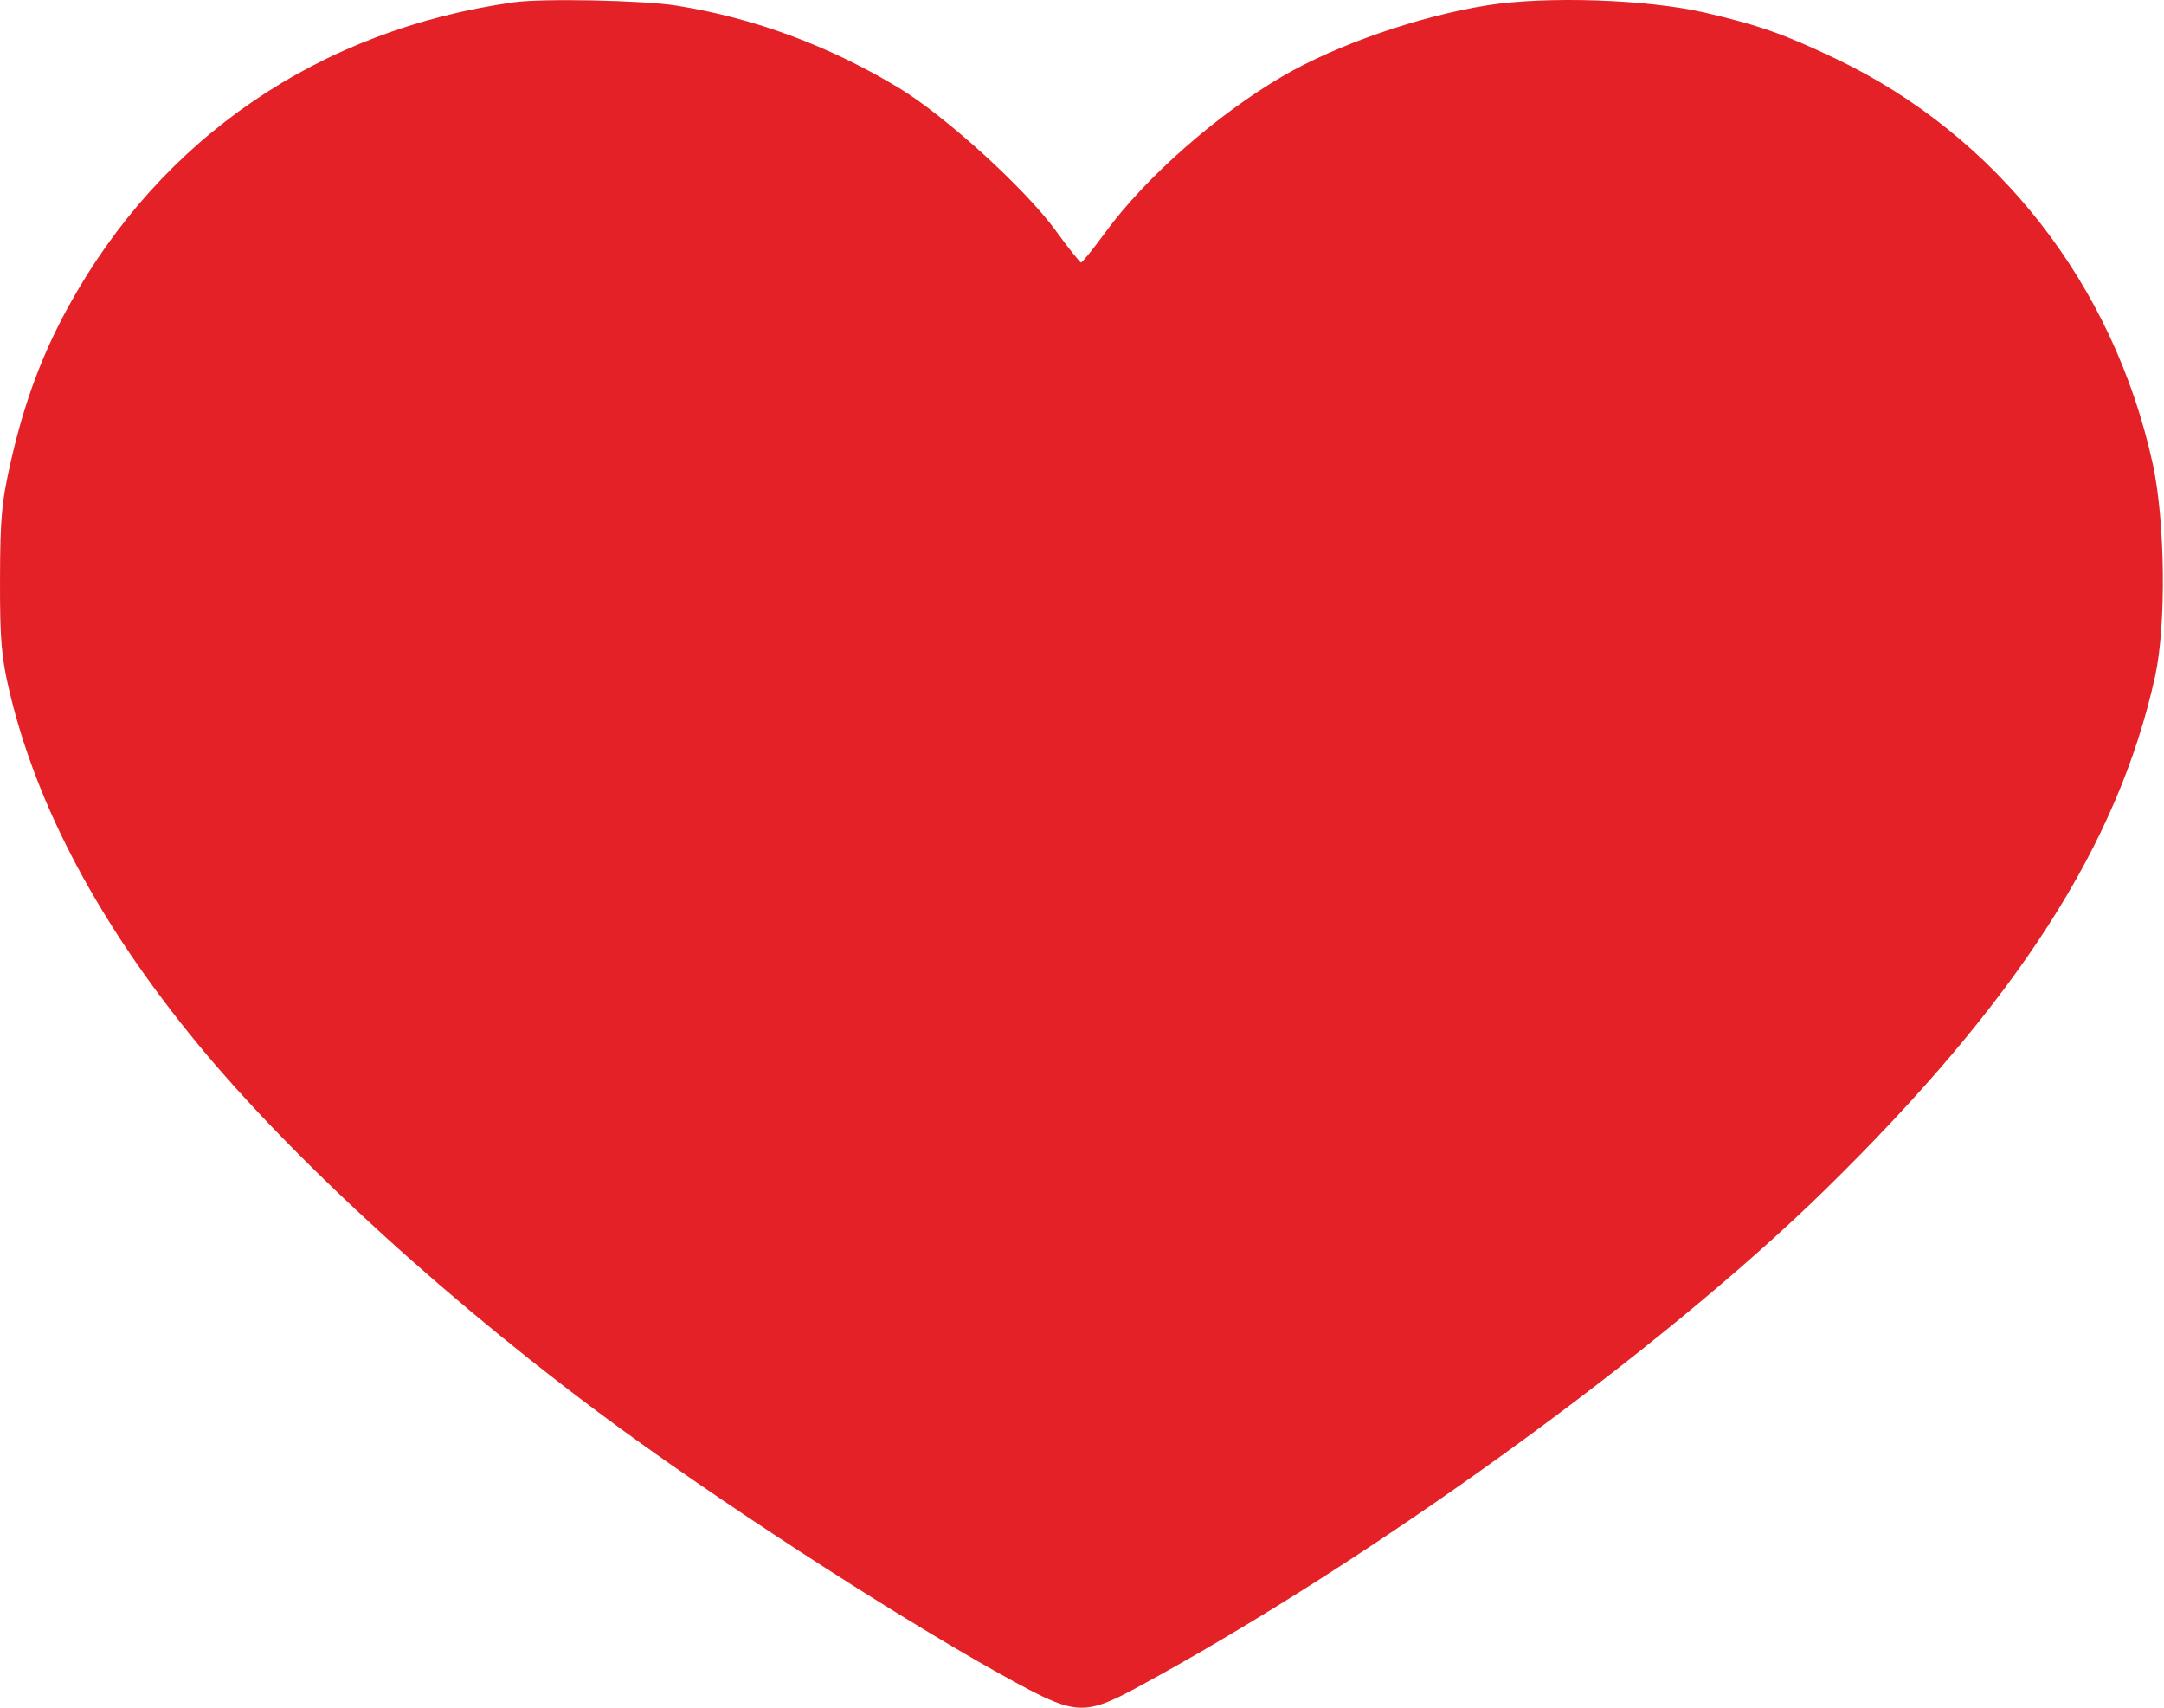 <svg width="128" height="101" viewBox="0 0 128 101" fill="none" xmlns="http://www.w3.org/2000/svg">
<path fill-rule="evenodd" clip-rule="evenodd" d="M30.394 0.136C18.893 1.746 9.517 8.155 4.036 18.151C2.497 20.957 1.461 23.732 0.673 27.153C0.097 29.654 0.009 30.588 0.001 34.259C-0.008 37.818 0.08 38.864 0.558 40.885C2.178 47.732 5.906 54.712 11.695 61.743C17.467 68.753 26.99 77.412 36.779 84.548C43.793 89.662 54.216 96.349 60.225 99.591C63.639 101.433 64.232 101.448 67.34 99.761C81.151 92.268 98.18 79.943 107.962 70.359C119.307 59.245 125.291 49.932 127.477 39.986C128.138 36.982 128.07 30.814 127.34 27.46C125.024 16.826 118.126 8.012 108.554 3.456C105.527 2.016 104.036 1.491 100.879 0.755C97.481 -0.037 91.487 -0.242 87.984 0.313C83.942 0.955 79.047 2.65 75.861 4.512C71.971 6.785 67.774 10.479 65.401 13.717C64.674 14.711 64.02 15.523 63.947 15.523C63.873 15.523 63.198 14.675 62.445 13.638C60.65 11.166 55.923 6.864 53.18 5.206C49.038 2.703 44.605 1.063 40.004 0.33C38.035 0.017 32.1 -0.103 30.394 0.136Z" fill="#E42126"/>
</svg>
